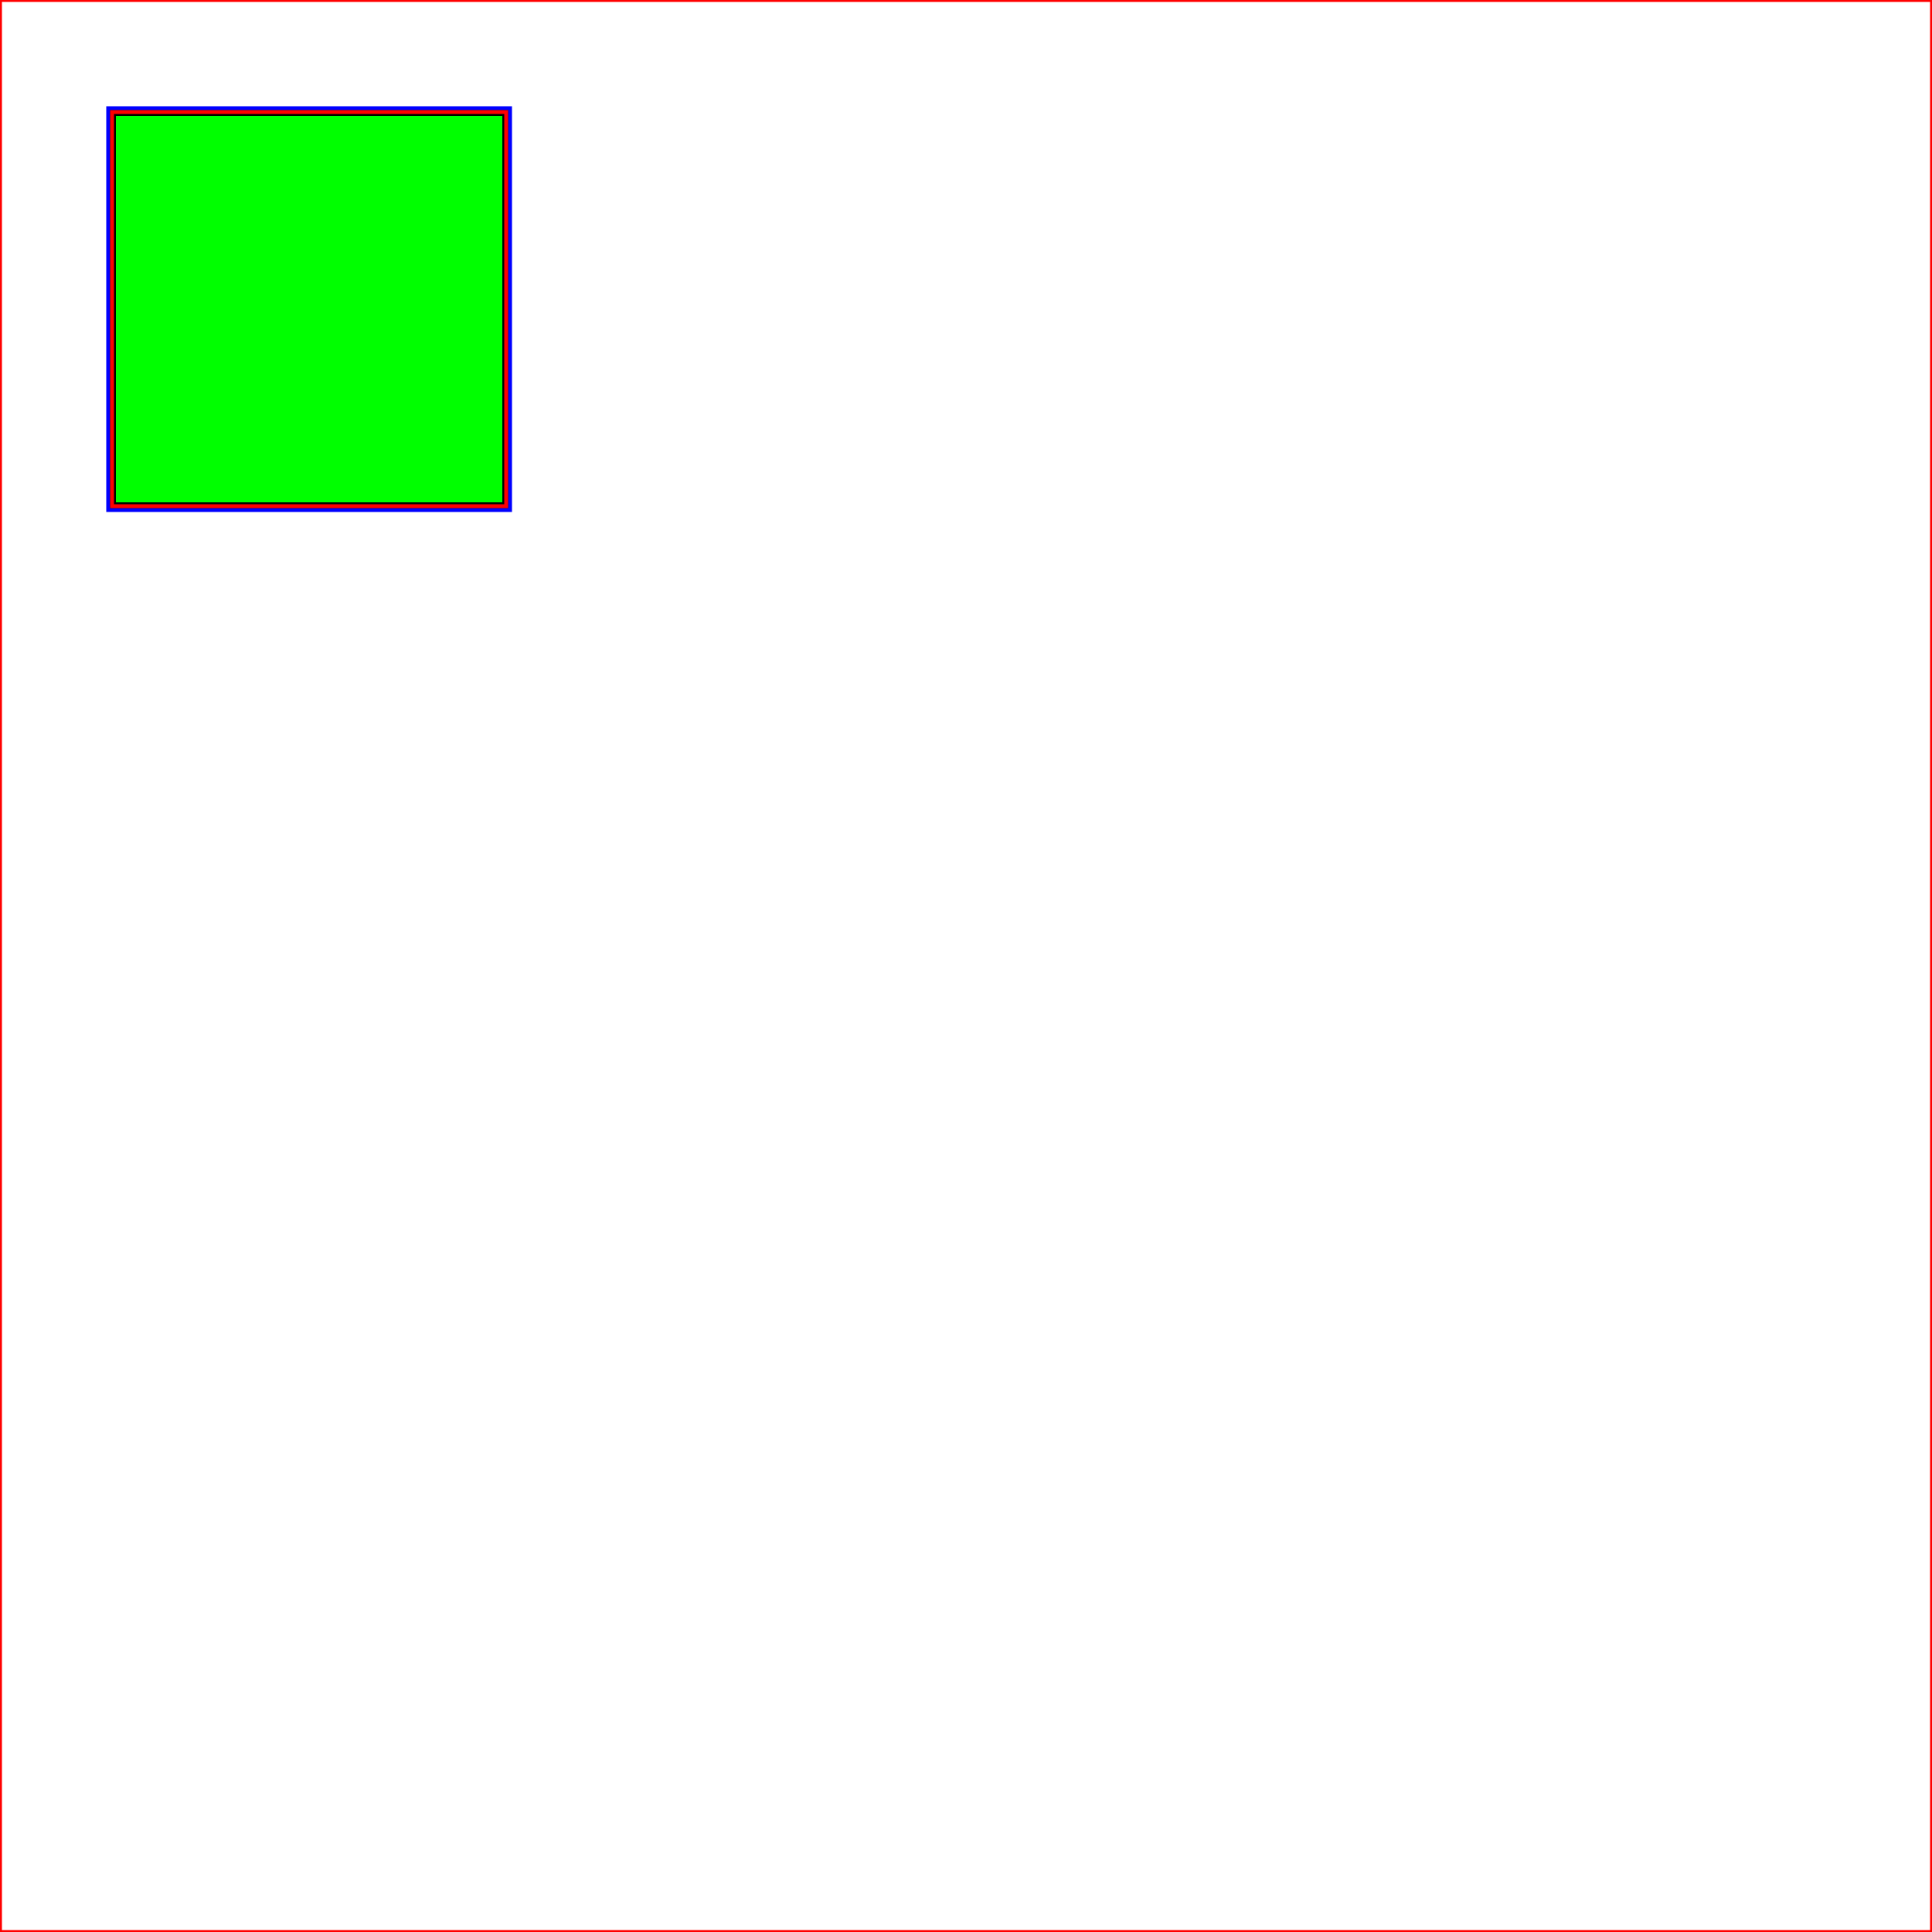 <?xml version="1.0" encoding="utf-8"?>
<!-- Generator: Adobe Illustrator 14.0.0, SVG Export Plug-In  -->

<svg version="1.1" 
	 xmlns="http://www.w3.org/2000/svg" xmlns:svg="http://www.w3.org/2000/svg"
	 x="0px" y="0px" width="500px" height="500px" viewBox="0 0 500 500" >


<rect x="0" y="0" width="500" height="500" fill="#333333" stroke="none"/>


<rect stroke="#FF0000" fill="#FFFFFF" width="500" height="500"/>
<rect transform="matrix(1 0 0 1 28 28)" stroke="#0000FF"  width="104" height="104"/>

<rect x="29" y="29" stroke="#FF0000"  width="102" height="102"/>

<rect x="10" y="10" transform="matrix(2 0 0 2 10 10)" fill="#00FF00" width="50" height="50"/>

</svg>

